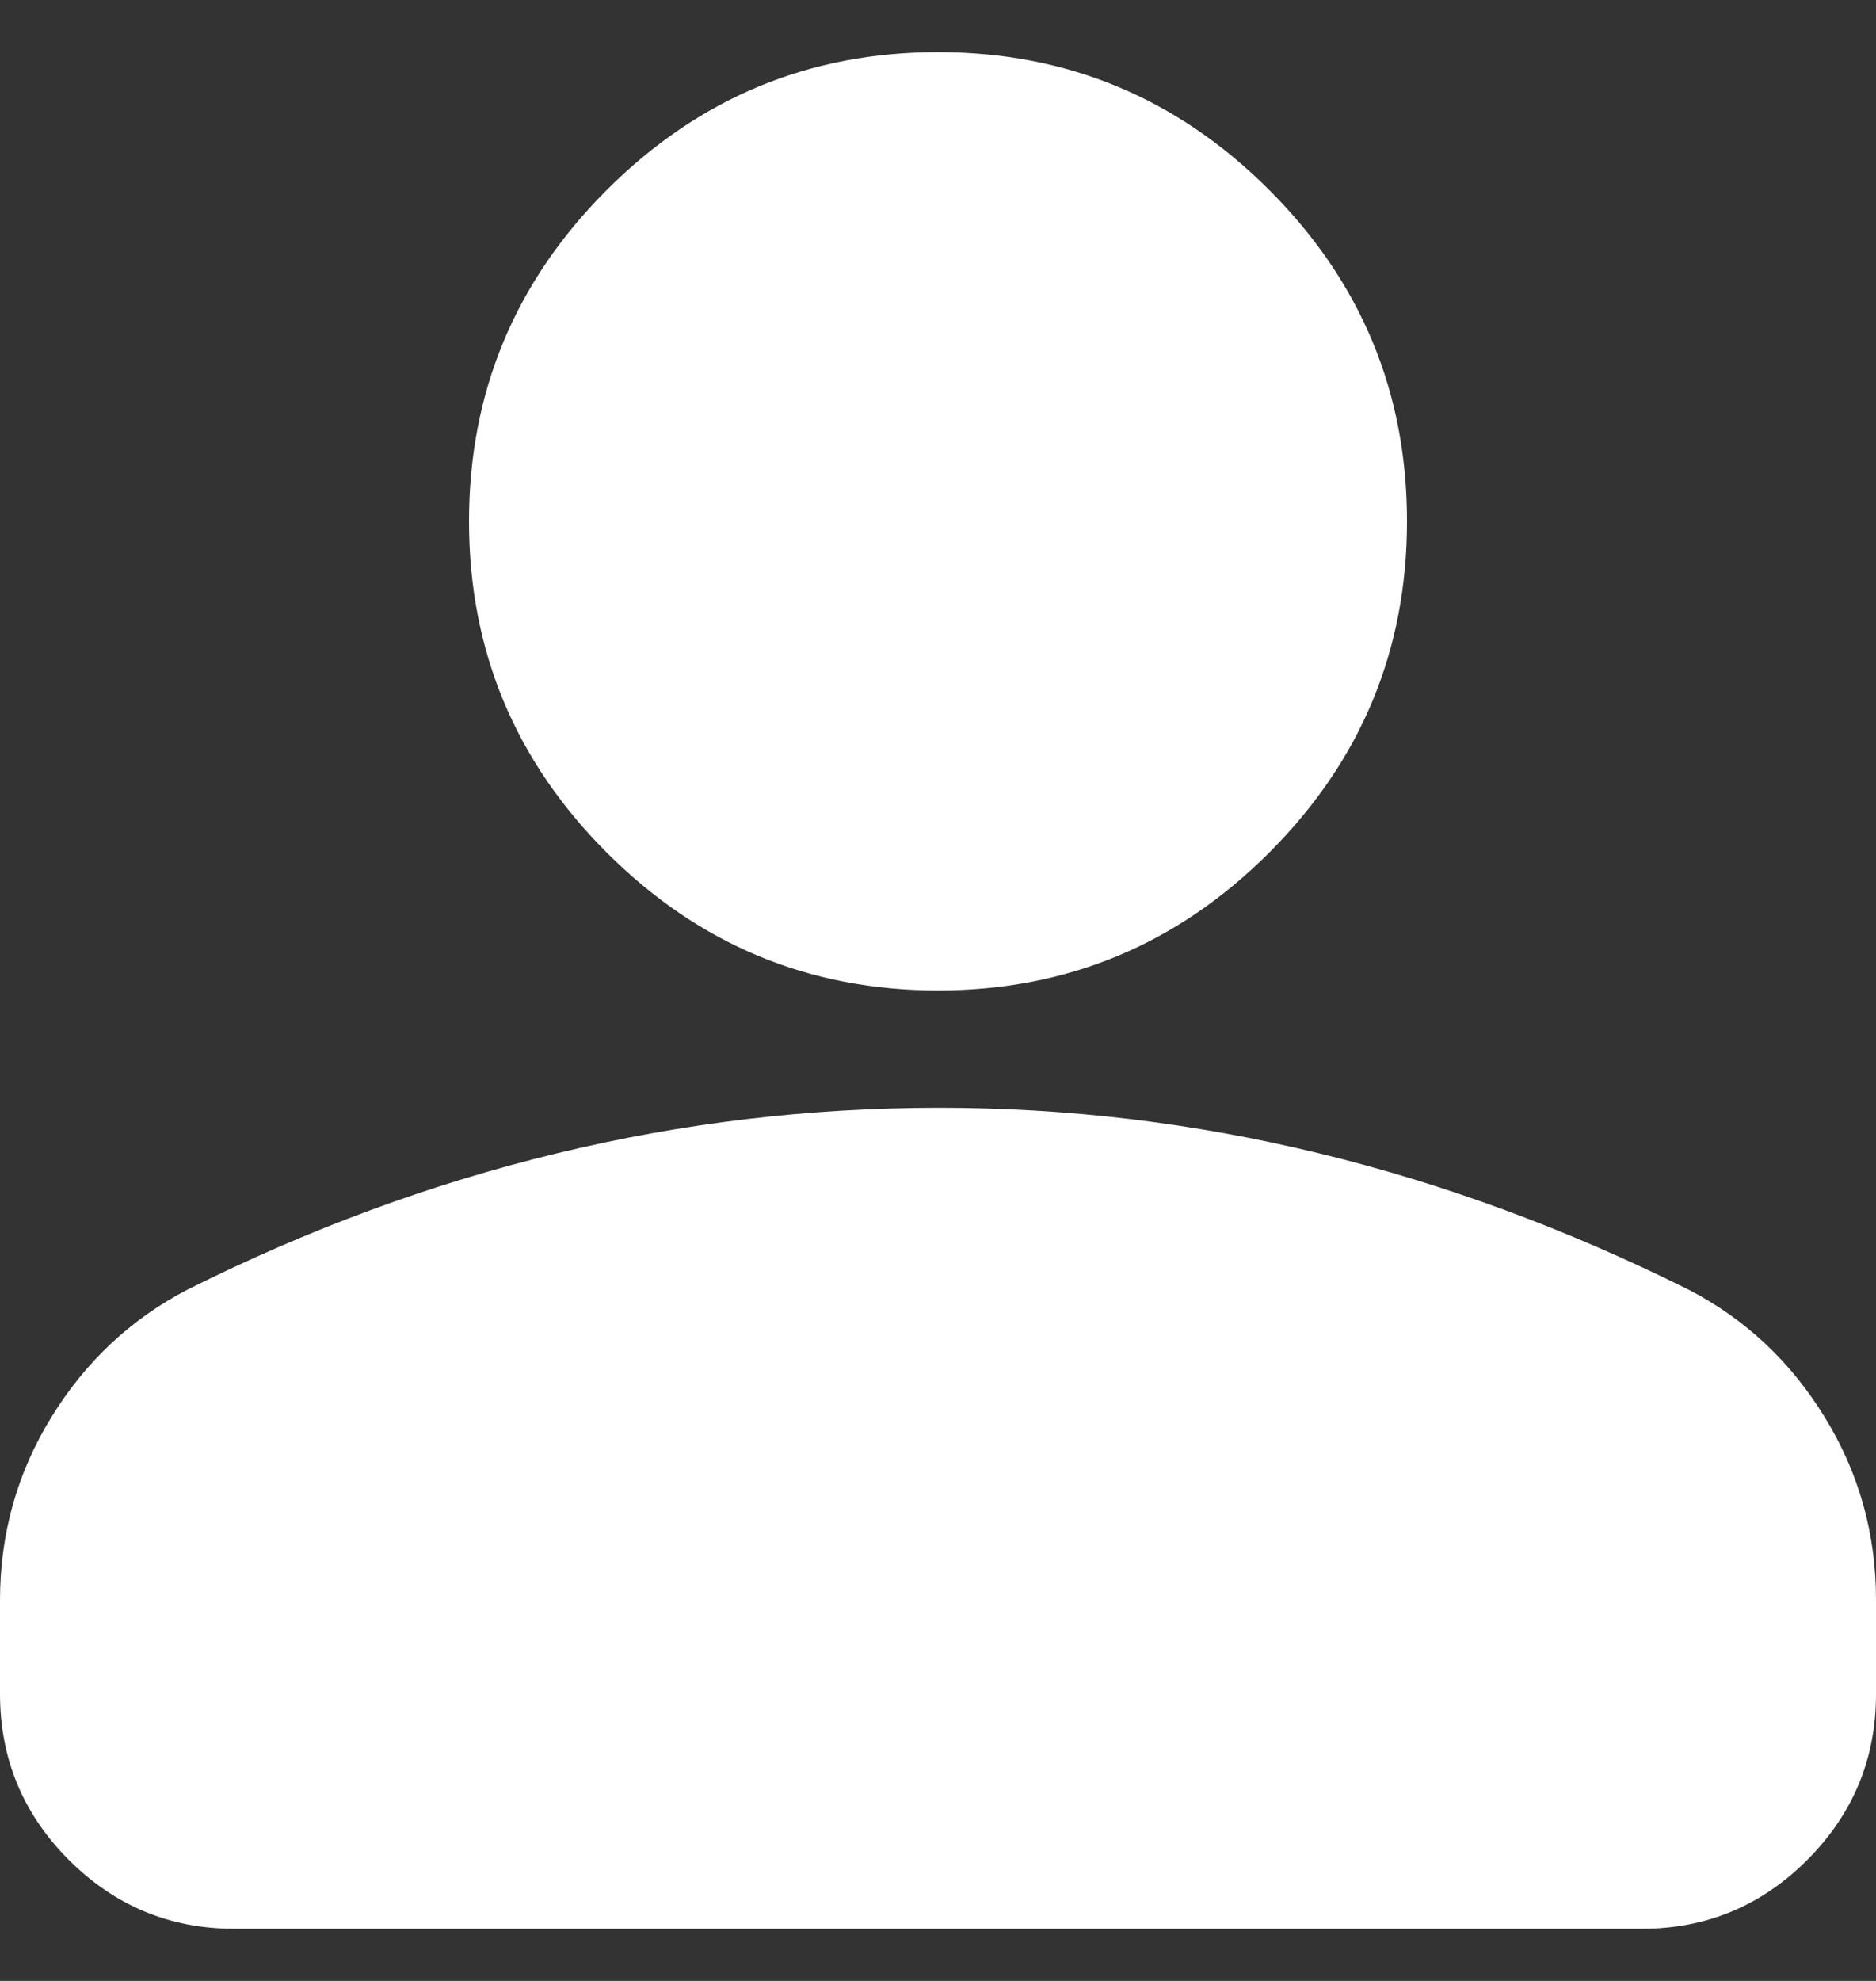 <svg width="18" height="19" viewBox="0 0 18 19" fill="none" xmlns="http://www.w3.org/2000/svg">
<rect x="0" y="0" width="18" height="19" fill="#333333" stroke="none"/>
<path d="M9 9.5C7.763 9.5 6.703 9.059 5.822 8.178C4.941 7.297 4.5 6.237 4.5 5C4.5 3.763 4.941 2.703 5.822 1.822C6.703 0.941 7.763 0.5 9 0.5C10.238 0.5 11.297 0.941 12.178 1.822C13.059 2.703 13.5 3.763 13.5 5C13.5 6.237 13.059 7.297 12.178 8.178C11.297 9.059 10.238 9.5 9 9.5ZM0 16.25V15.35C0 14.713 0.164 14.127 0.493 13.593C0.821 13.059 1.257 12.651 1.8 12.369C2.962 11.787 4.144 11.352 5.344 11.062C6.544 10.771 7.763 10.626 9 10.625C10.238 10.624 11.456 10.77 12.656 11.062C13.856 11.353 15.037 11.789 16.2 12.369C16.744 12.65 17.18 13.058 17.508 13.593C17.837 14.127 18.001 14.713 18 15.35V16.25C18 16.869 17.78 17.399 17.34 17.84C16.899 18.281 16.369 18.501 15.75 18.5H2.25C1.631 18.5 1.102 18.28 0.661 17.84C0.221 17.399 0.001 16.869 0 16.25Z" fill="white"/>
</svg>
